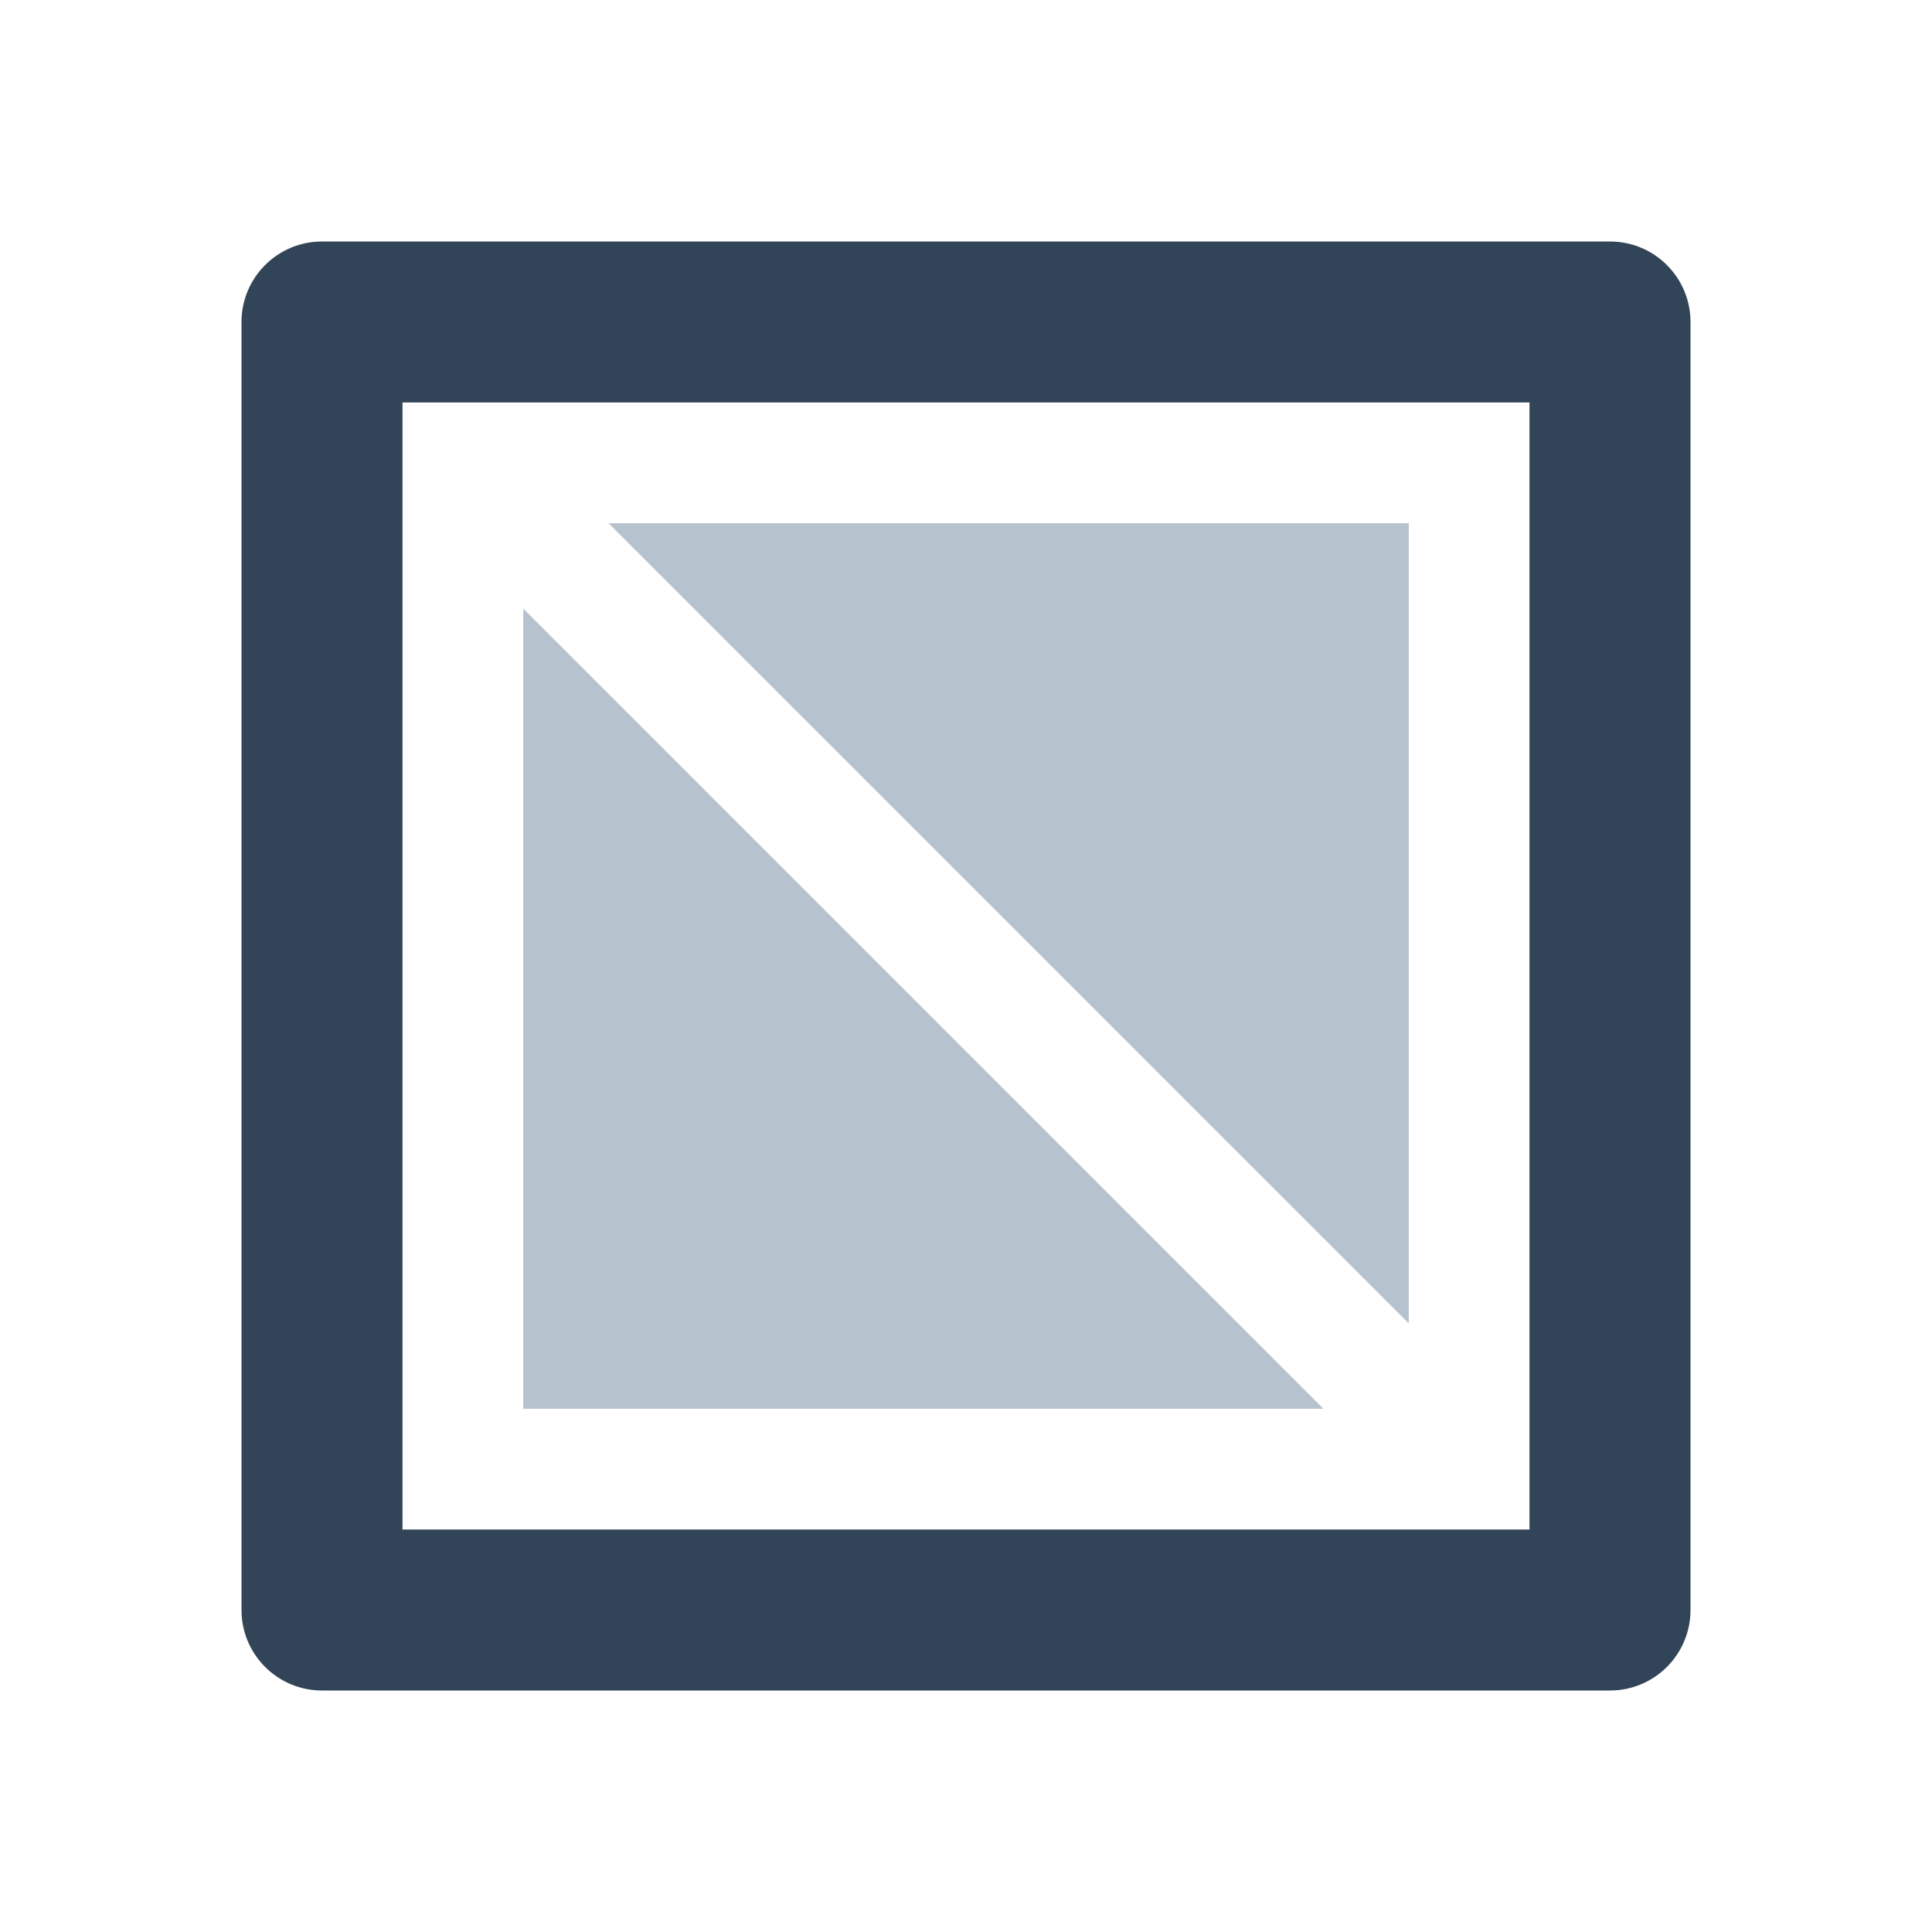 <svg width="48" height="48" viewBox="0 0 48 48" fill="none" xmlns="http://www.w3.org/2000/svg">
<path d="M32.879 35L13 15.121V35H32.879Z" fill="#B6C2CD"/>
<path d="M15.121 13H35V32.879L15.121 13Z" fill="#B6C2CD"/>
<path fill-rule="evenodd" clip-rule="evenodd" d="M8 6C6.895 6 6 6.895 6 8V40C6 41.105 6.895 42 8 42H40C41.105 42 42 41.105 42 40V8C42 6.895 41.105 6 40 6H8ZM38 10H10V38H38V10Z" fill="#324558"/>
</svg>
